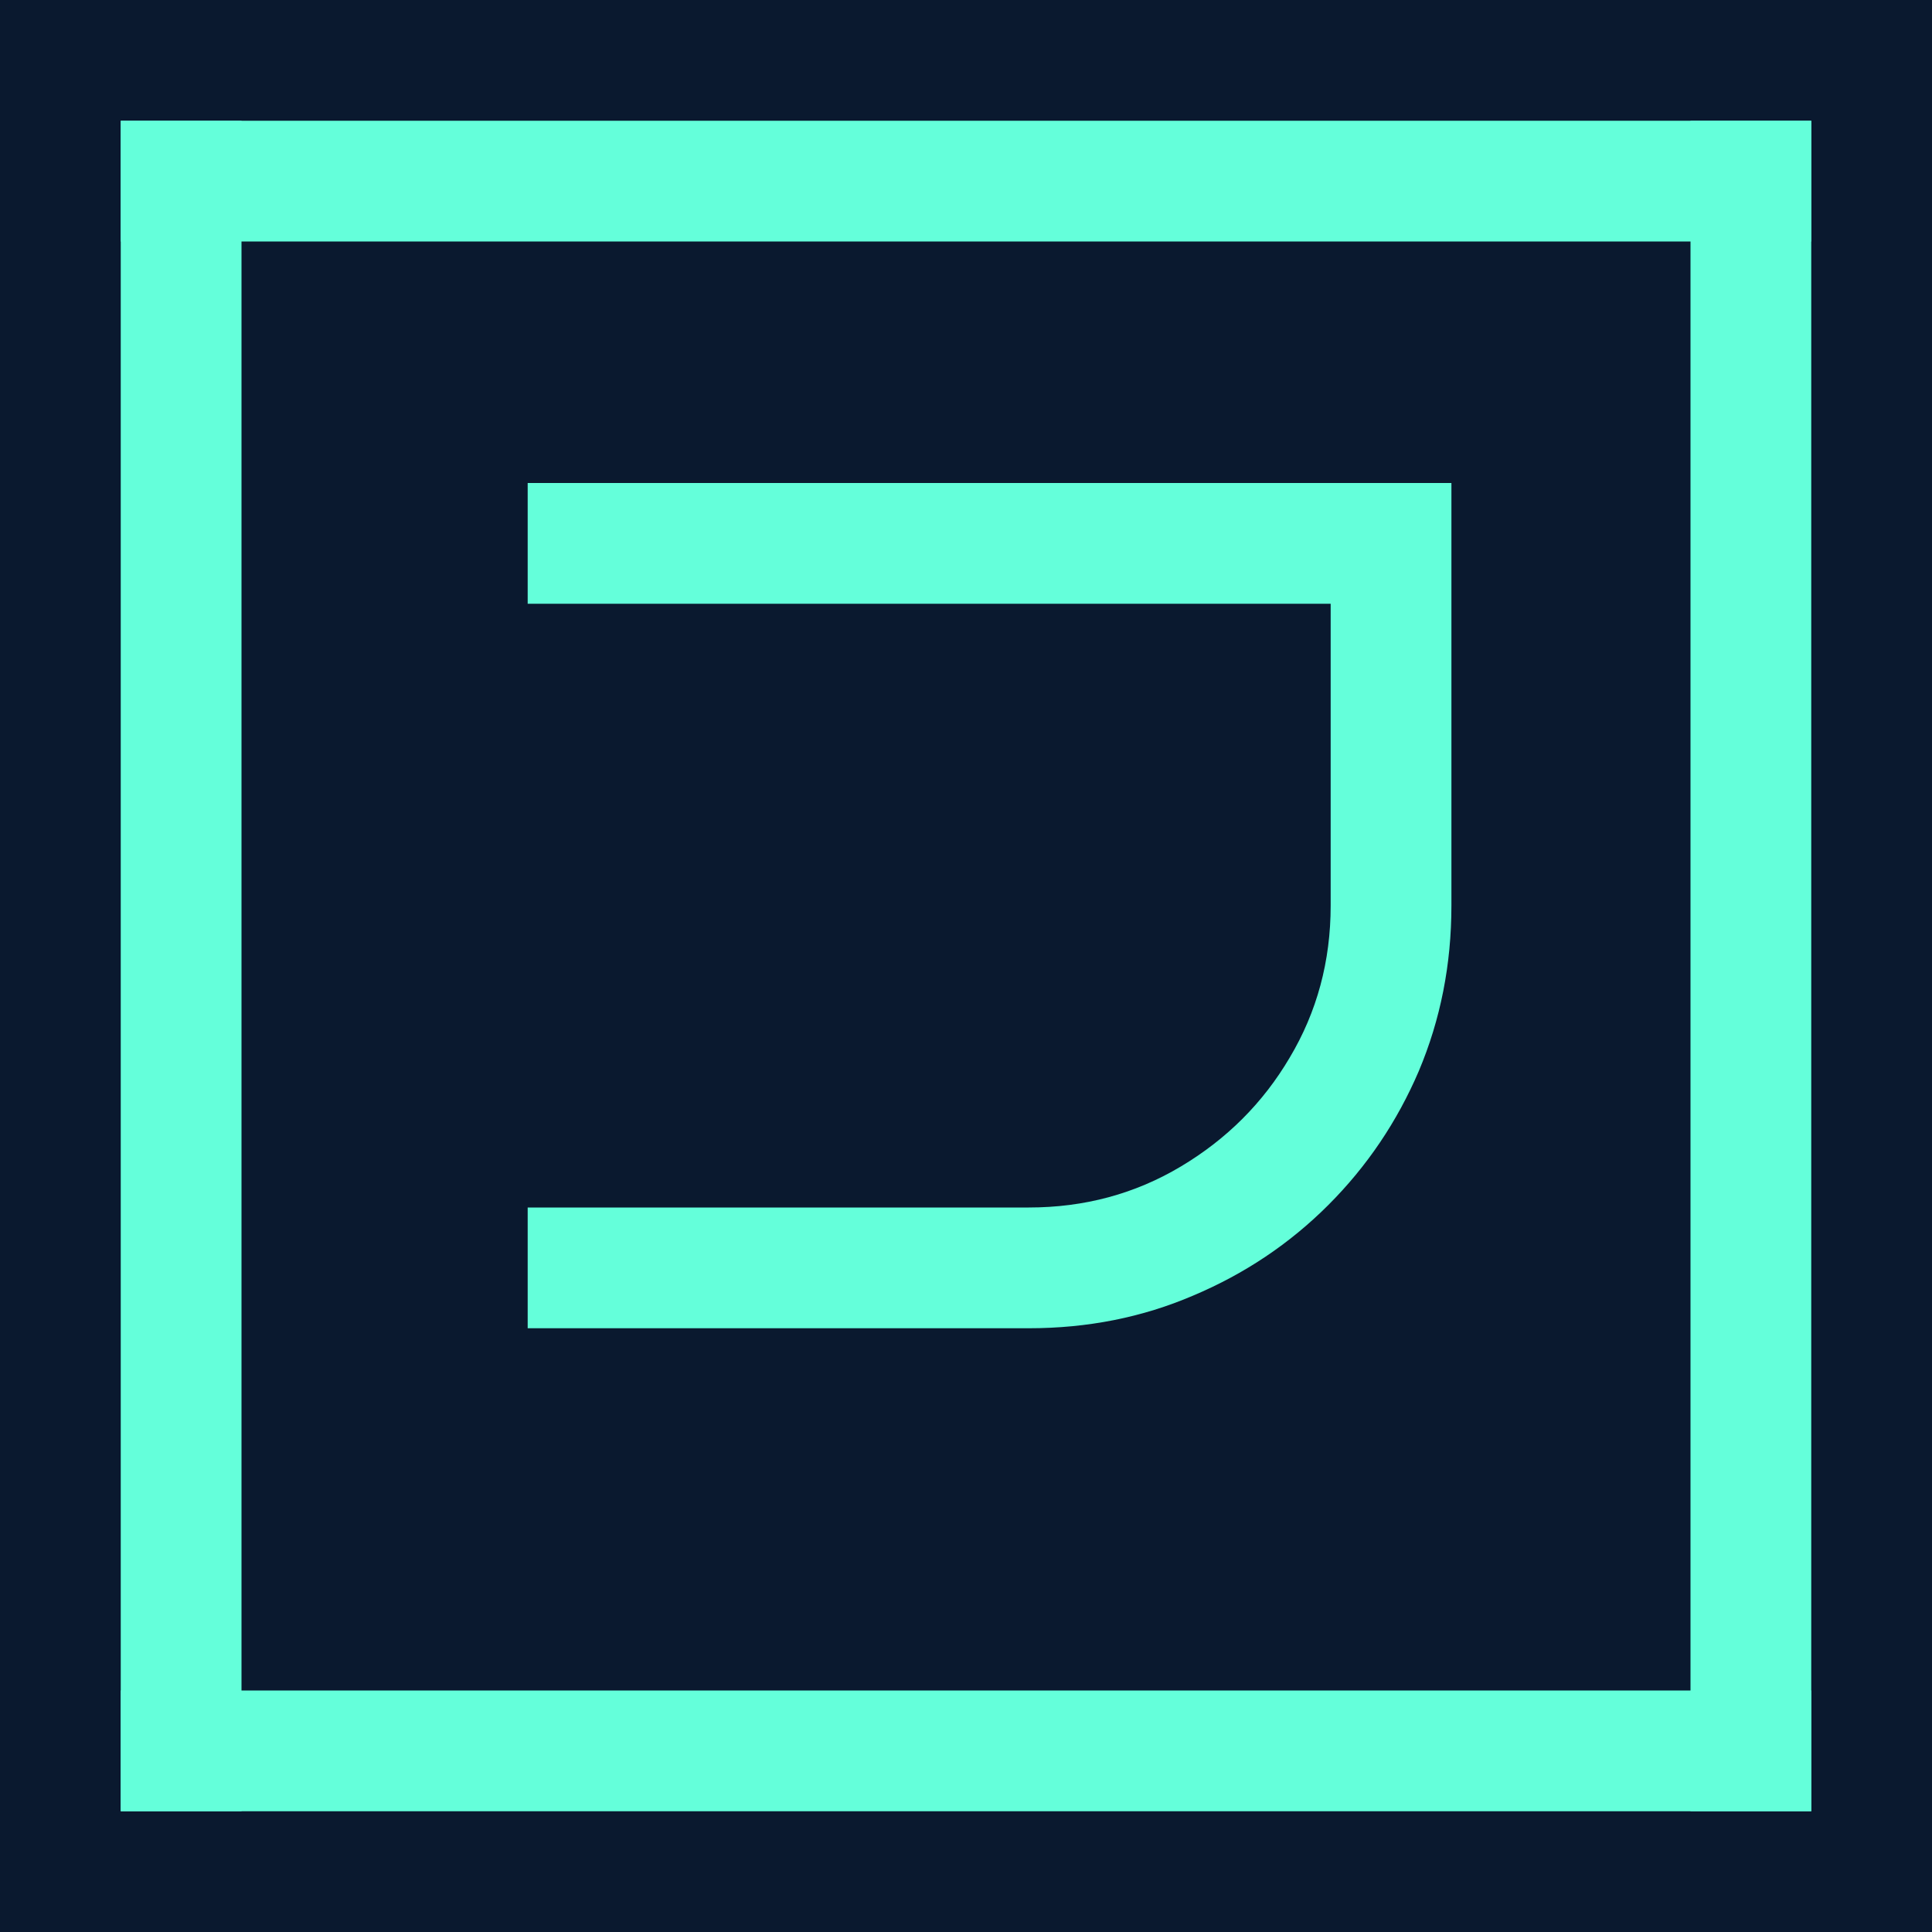 <svg width="16" height="16" viewBox="0 0 16 16" fill="none" xmlns="http://www.w3.org/2000/svg">
<g clip-path="url(#clip0_31_93)">
<rect width="16" height="16" fill="#0A192F"/>
<path d="M12.02 7.5C12.02 7.987 11.93 8.443 11.75 8.87C11.57 9.29 11.32 9.66 11 9.98C10.68 10.3 10.307 10.55 9.88 10.73C9.46 10.91 9.007 11 8.52 11H4.37V10H8.52C8.98 10 9.4 9.887 9.78 9.66C10.16 9.433 10.46 9.133 10.68 8.76C10.907 8.38 11.02 7.96 11.02 7.5V5H4.37V4H12.02V7.5Z" fill="#64FFDA"/>
<line x1="1" y1="1.5" x2="15" y2="1.5" stroke="#64FFDA"/>
<line x1="1.5" y1="15" x2="1.5" y2="1" stroke="#64FFDA"/>
<line x1="14.5" y1="15" x2="14.5" y2="1" stroke="#64FFDA"/>
<path d="M1 14.5H15" stroke="#64FFDA"/>
</g>
<defs>
<clipPath id="clip0_31_93">
<rect width="16" height="16" fill="white"/>
</clipPath>
</defs>
</svg>
